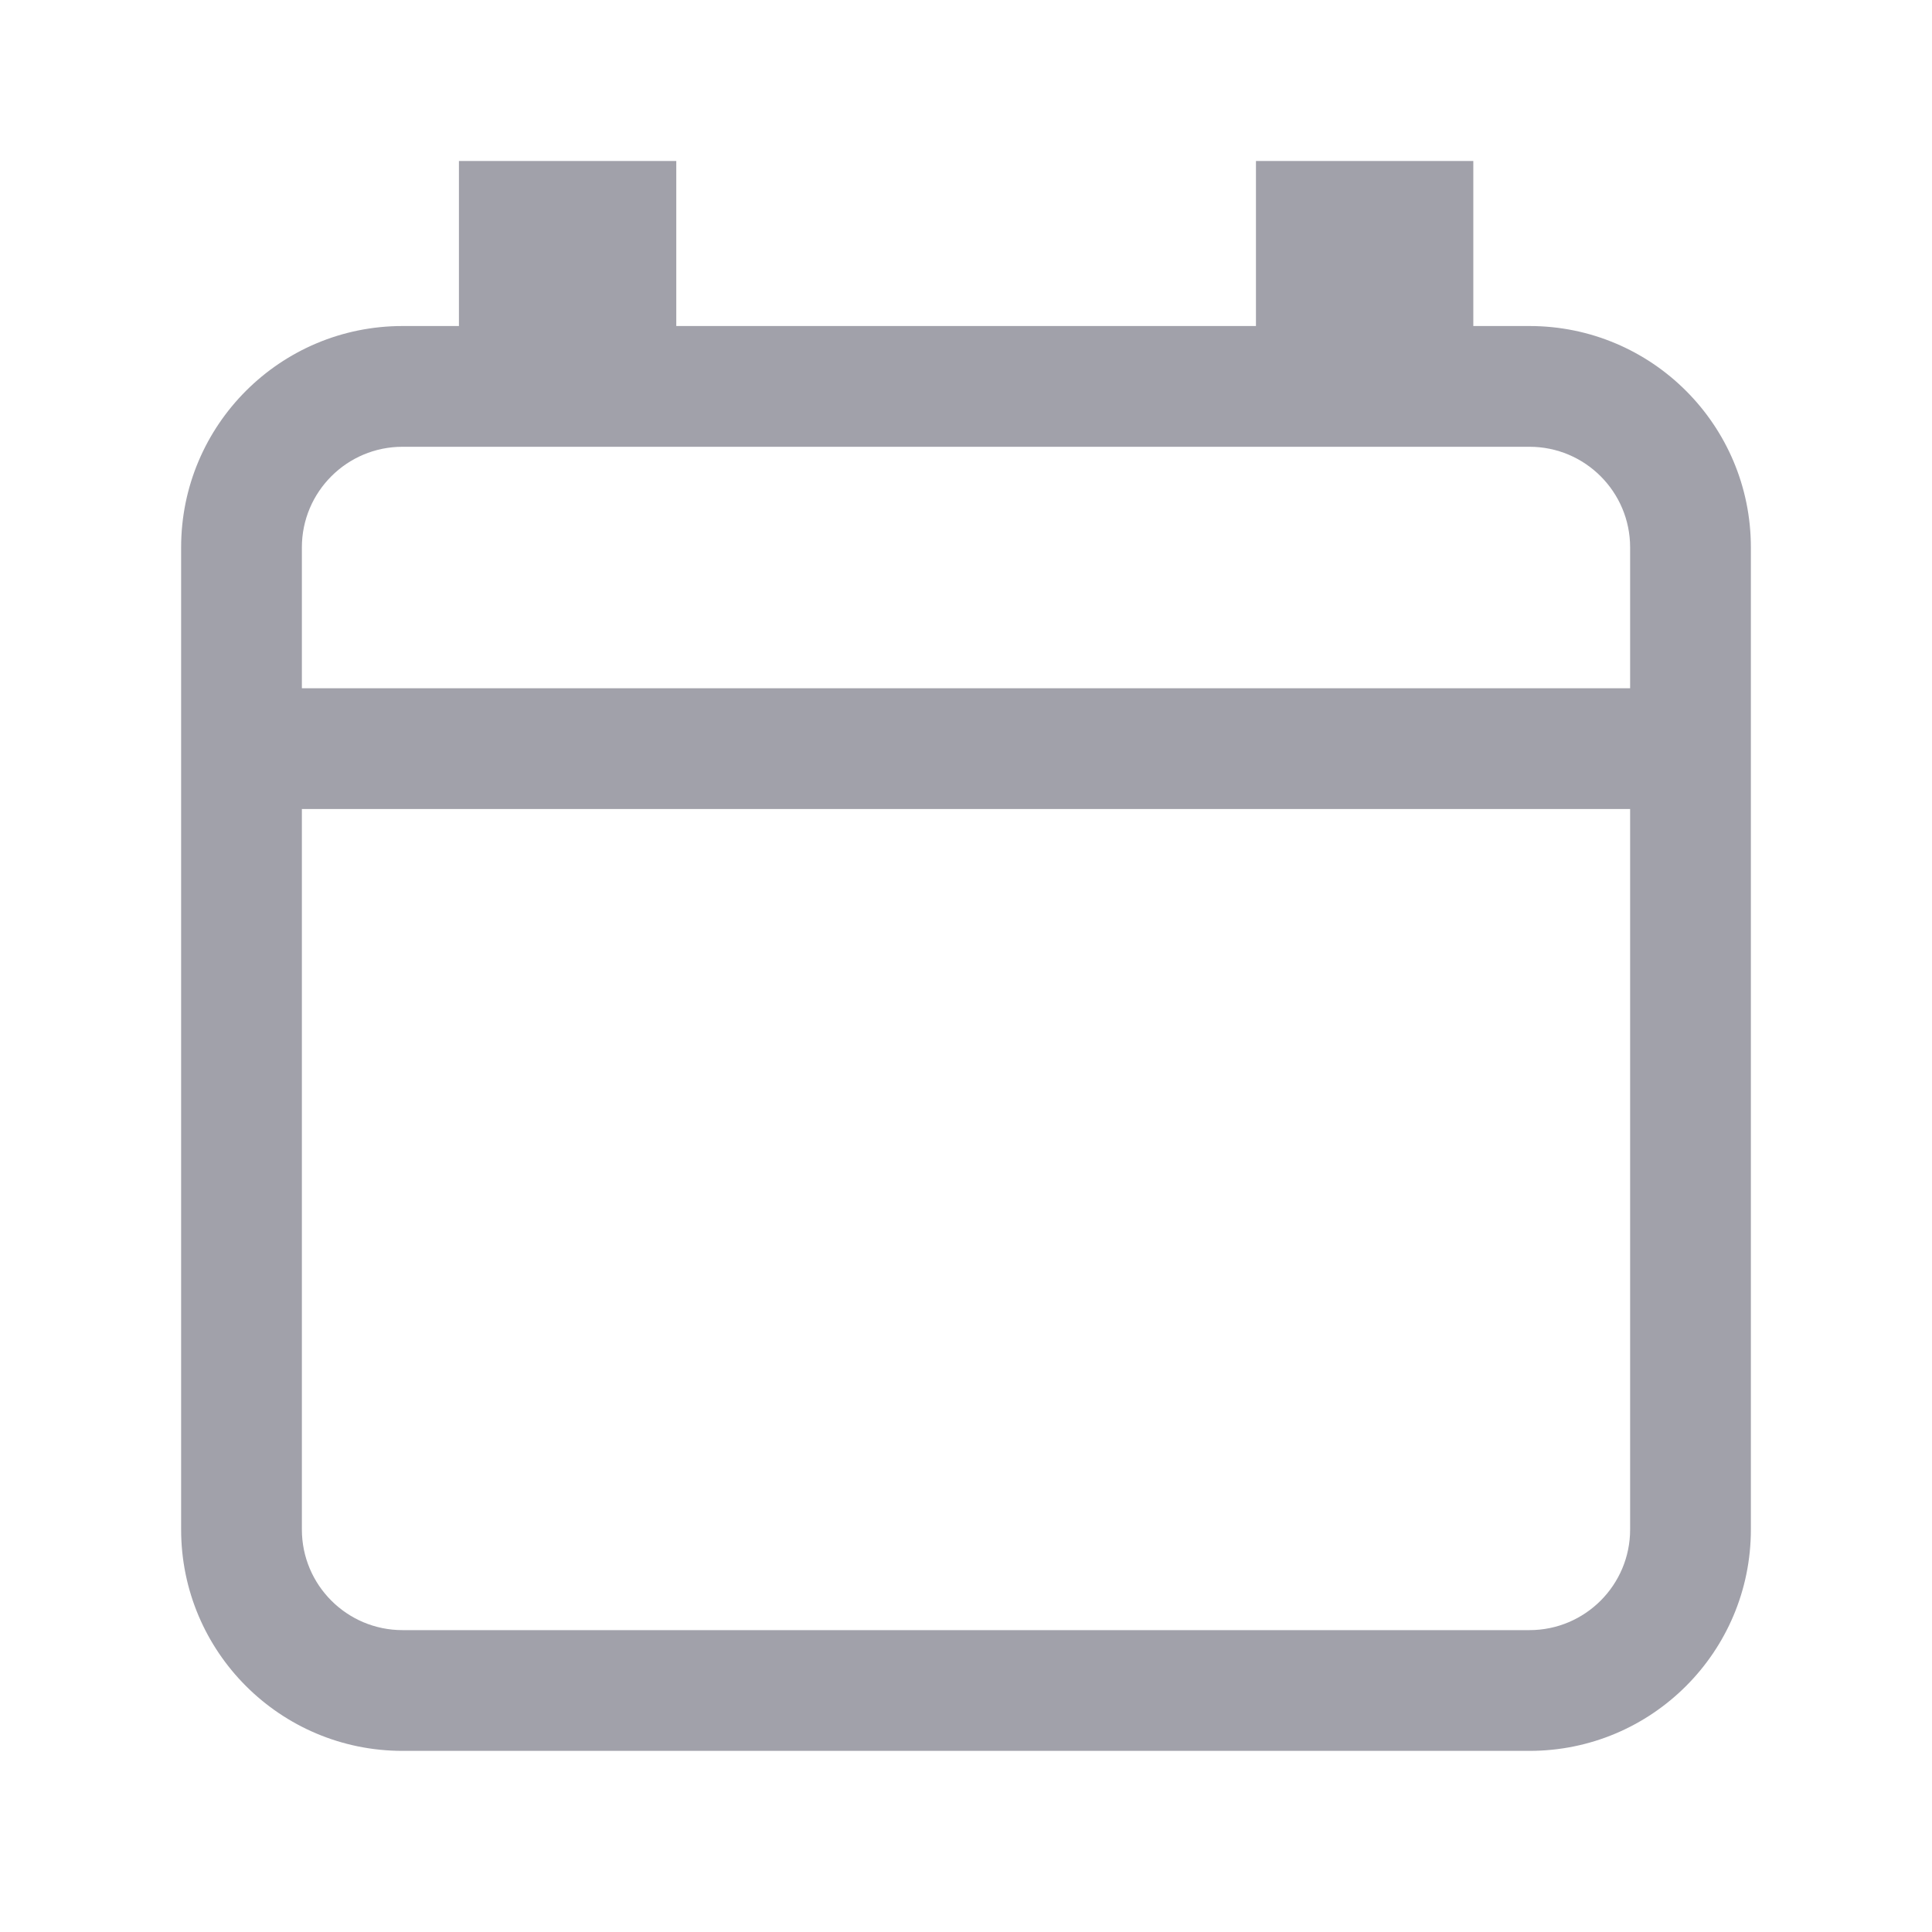 <svg width="24" height="24" viewBox="0 0 24 24" fill="none" xmlns="http://www.w3.org/2000/svg">
<rect x="5.701" y="2" width="2.7" height="2.7" fill="#A1A1AA"/>
<rect x="15.602" y="2" width="2.7" height="2.7" fill="#A1A1AA"/>
<path fill-rule="evenodd" clip-rule="evenodd" d="M5 4.05C3.481 4.05 2.25 5.281 2.25 6.8V19C2.25 20.519 3.481 21.75 5 21.75H19C20.519 21.75 21.75 20.519 21.75 19V6.8C21.75 5.281 20.519 4.05 19 4.05H5ZM3.75 6.8C3.75 6.11 4.31 5.55 5 5.55H19C19.69 5.55 20.25 6.11 20.25 6.8V8.55H3.75V6.8ZM3.75 10.05V19C3.75 19.69 4.31 20.25 5 20.25H19C19.69 20.25 20.25 19.69 20.25 19V10.05H3.75Z" fill="#A1A1AA"/>
</svg>

